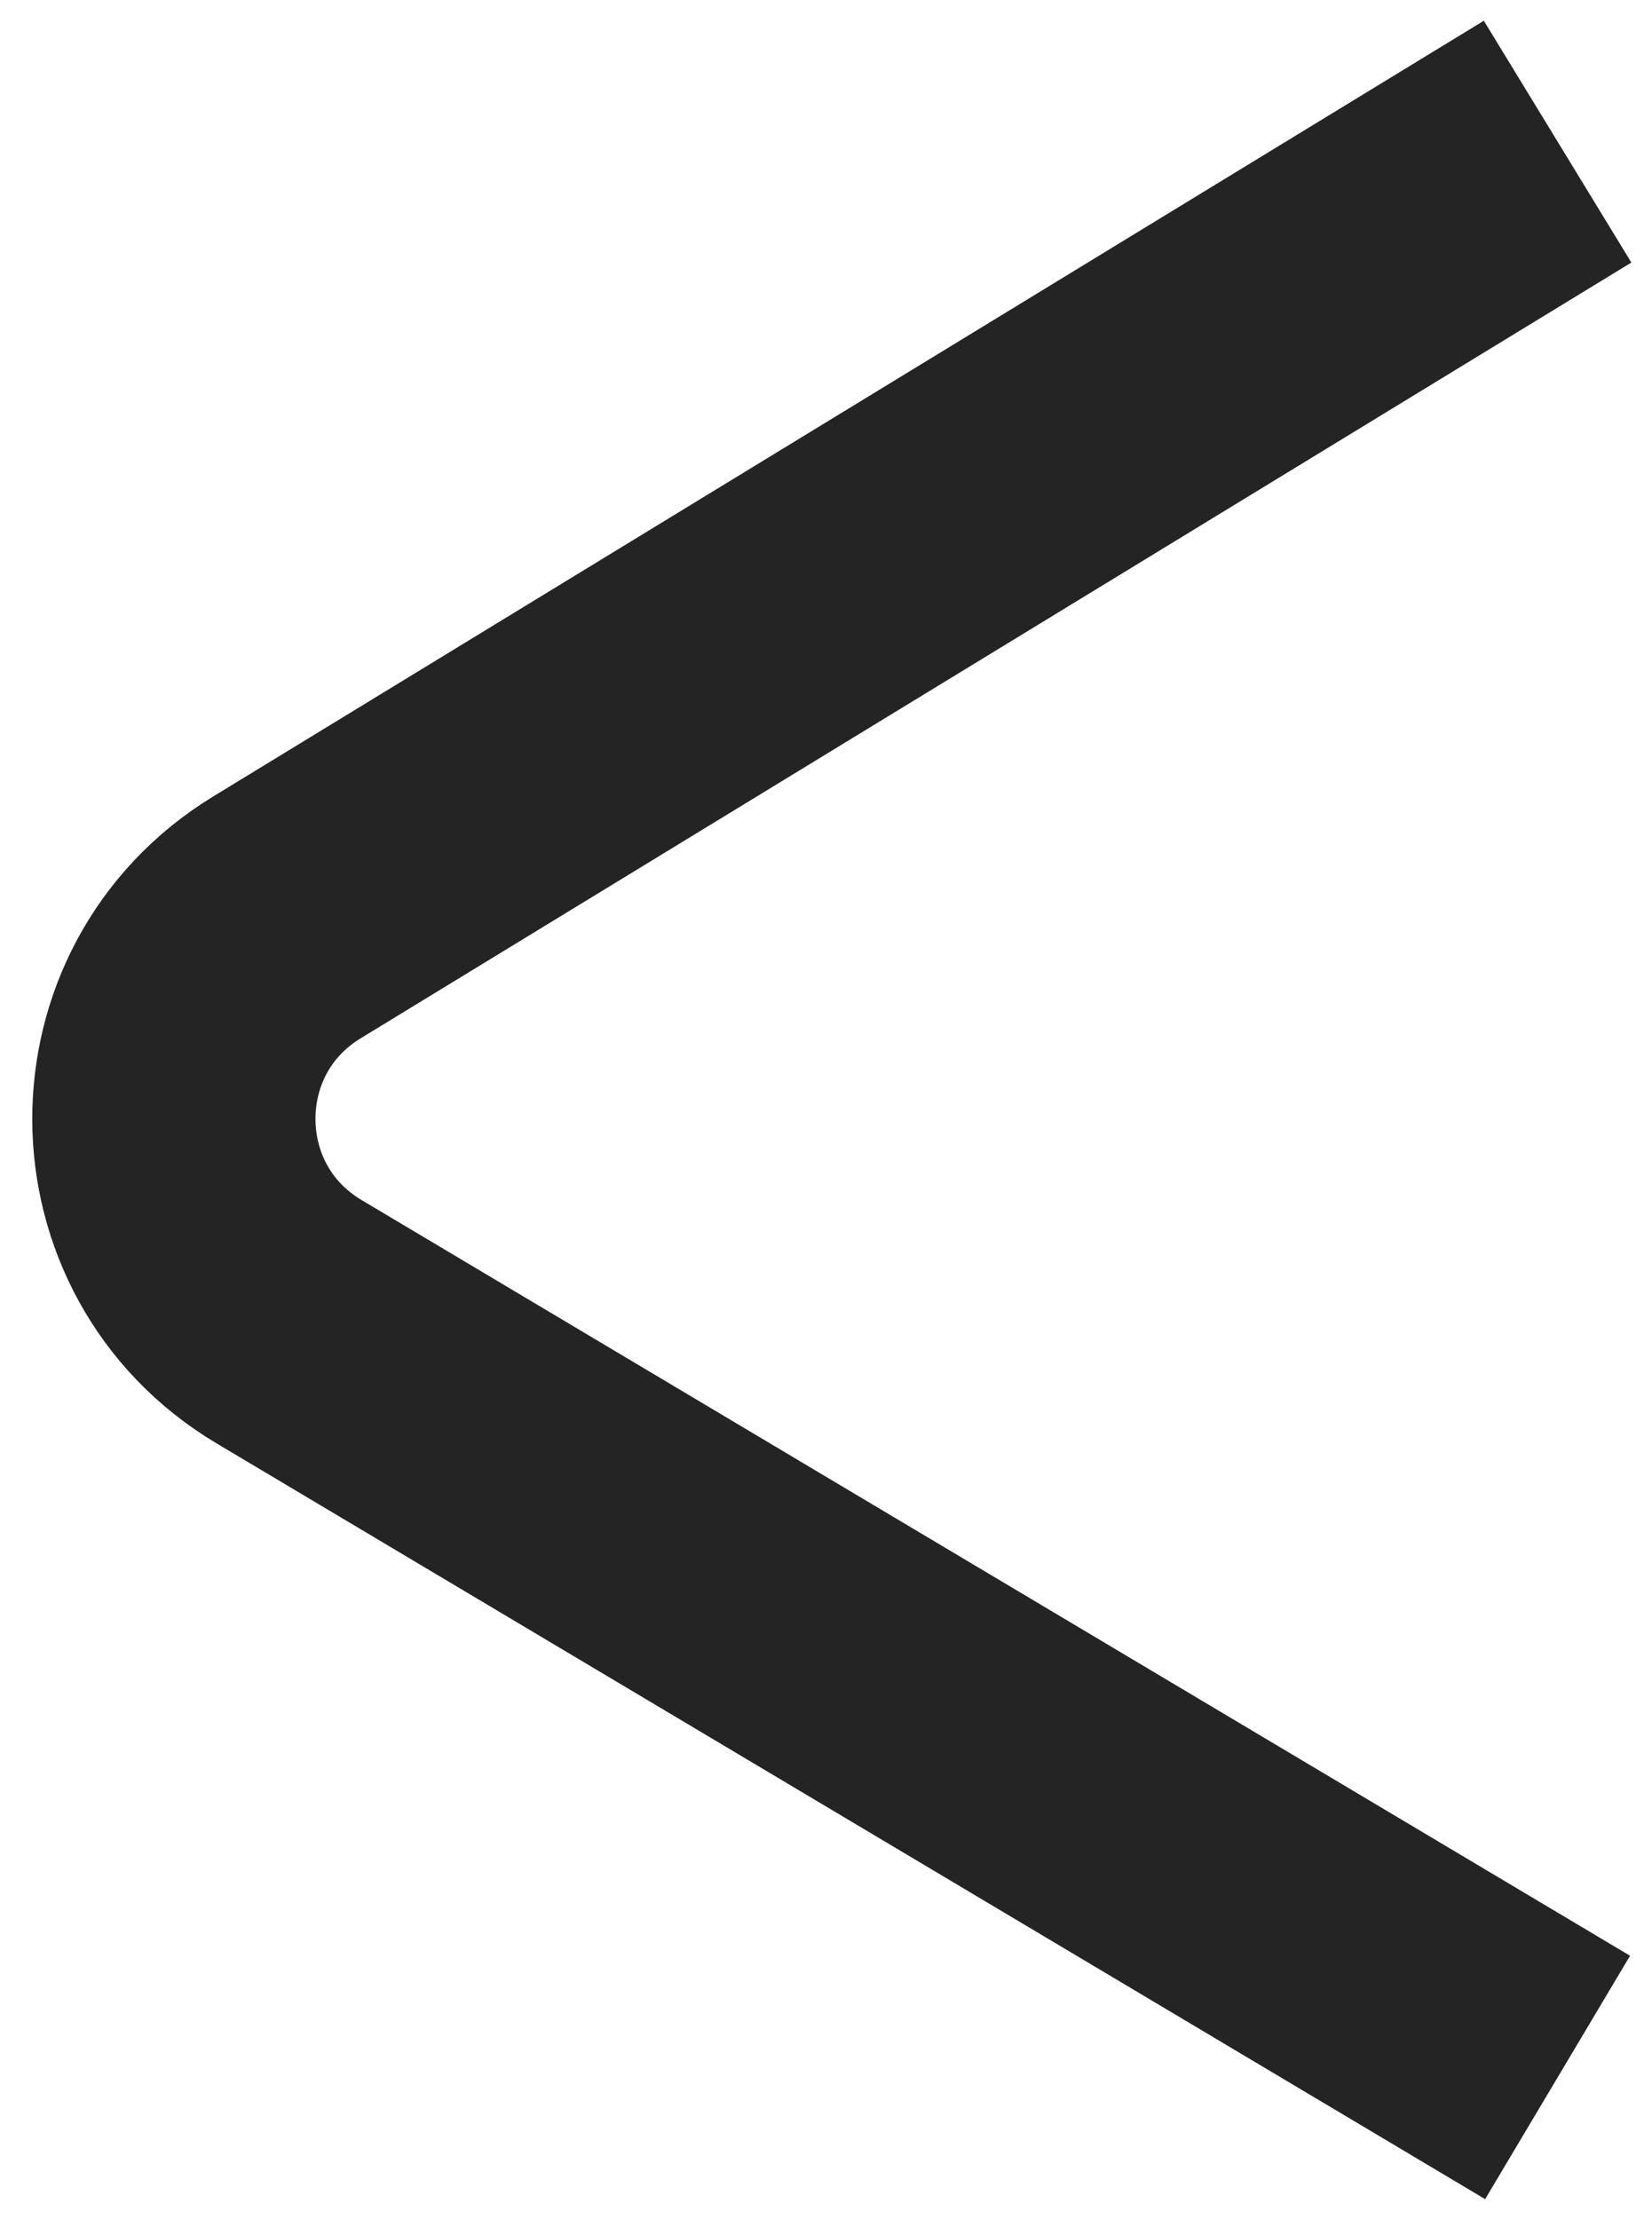 <svg width="35" height="47" viewBox="0 0 35 47" fill="none" xmlns="http://www.w3.org/2000/svg">
<path d="M33 3L6.079 19.43C2.865 21.391 2.89 26.067 6.125 27.994L33 44" stroke="#242424" stroke-width="6"/>
</svg>

